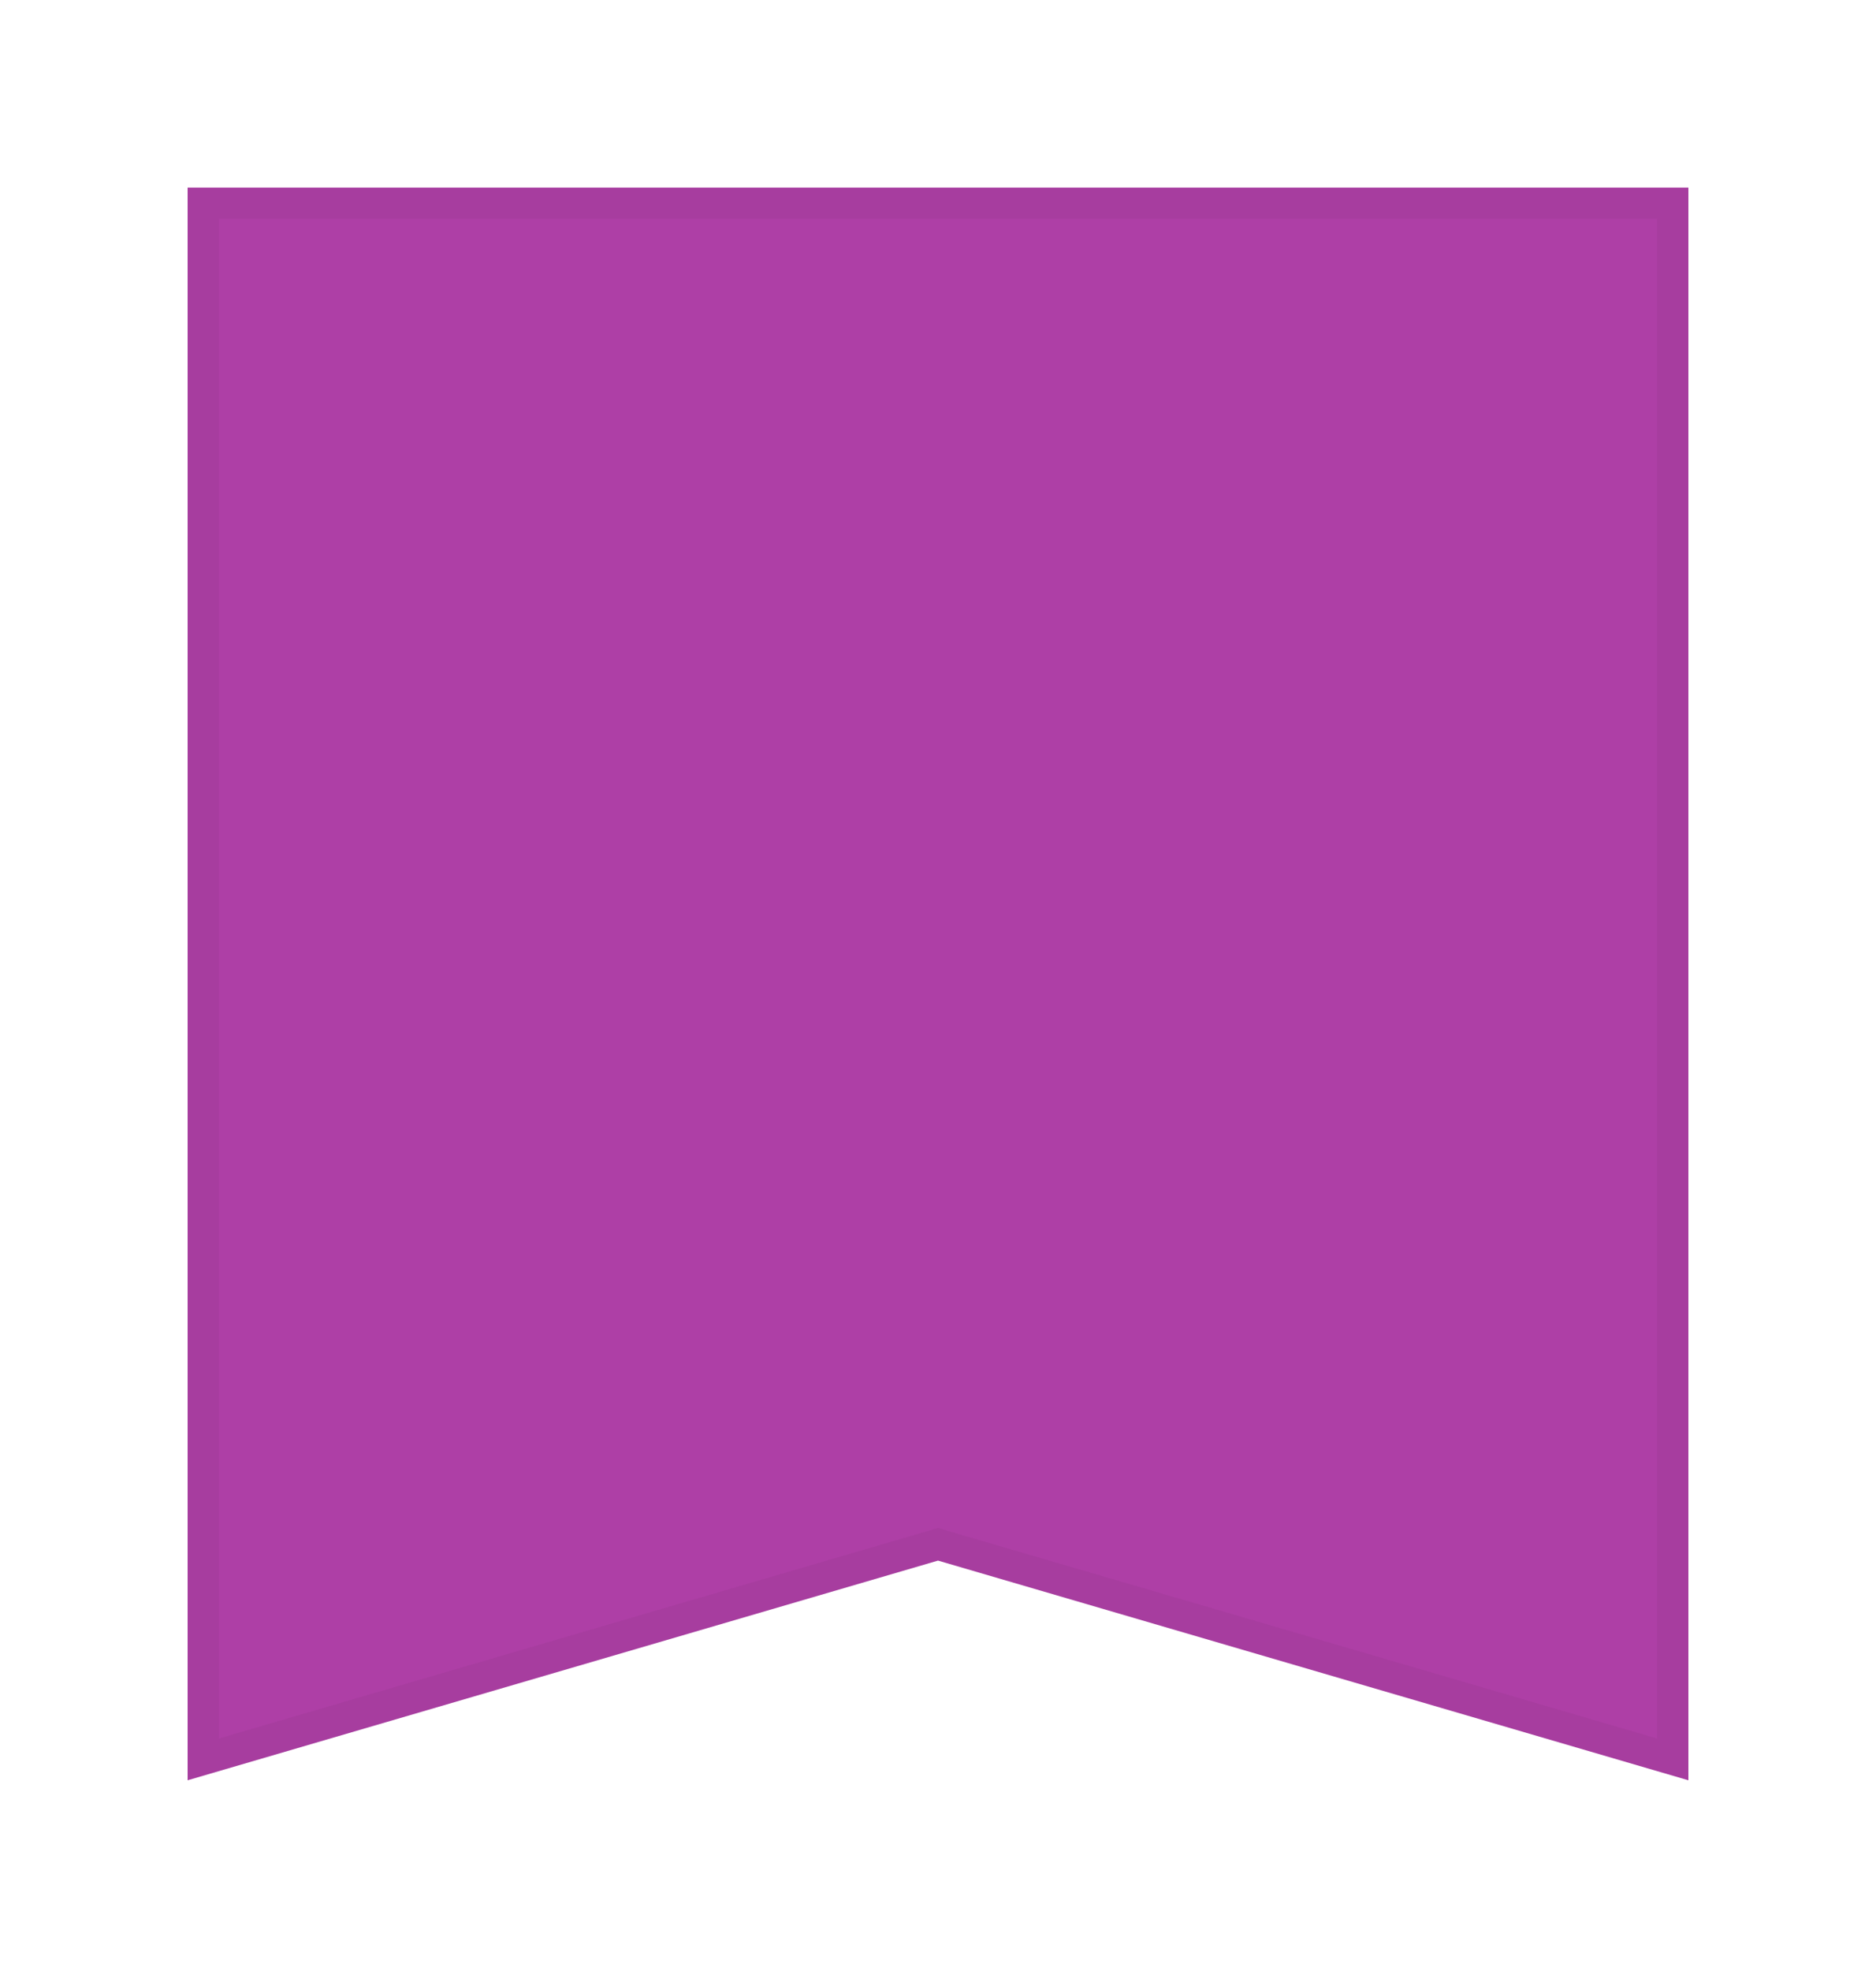 <svg width="60" height="63" viewBox="0 0 60 63" fill="none" xmlns="http://www.w3.org/2000/svg">
<g filter="url(#filter0_d_5_1579)">
<path d="M6 2.997H54V53.904L30 46.882L6 53.904V2.997Z" fill="#AE3FA6"/>
<path d="M29.86 46.402L6.5 53.236V3.497H53.5V53.236L30.14 46.402L30 46.361L29.86 46.402Z" stroke="black" stroke-opacity="0.04"/>
</g>
<defs>
<filter id="filter0_d_5_1579" x="0" y="-0.003" width="60" height="62.907" filterUnits="userSpaceOnUse" color-interpolation-filters="sRGB">
<feFlood flood-opacity="0" result="BackgroundImageFix"/>
<feColorMatrix in="SourceAlpha" type="matrix" values="0 0 0 0 0 0 0 0 0 0 0 0 0 0 0 0 0 0 127 0" result="hardAlpha"/>
<feOffset dy="3"/>
<feGaussianBlur stdDeviation="3"/>
<feComposite in2="hardAlpha" operator="out"/>
<feColorMatrix type="matrix" values="0 0 0 0 0 0 0 0 0 0 0 0 0 0 0 0 0 0 0.08 0"/>
<feBlend mode="normal" in2="BackgroundImageFix" result="effect1_dropShadow_5_1579"/>
<feBlend mode="normal" in="SourceGraphic" in2="effect1_dropShadow_5_1579" result="shape"/>
</filter>
</defs>
</svg>